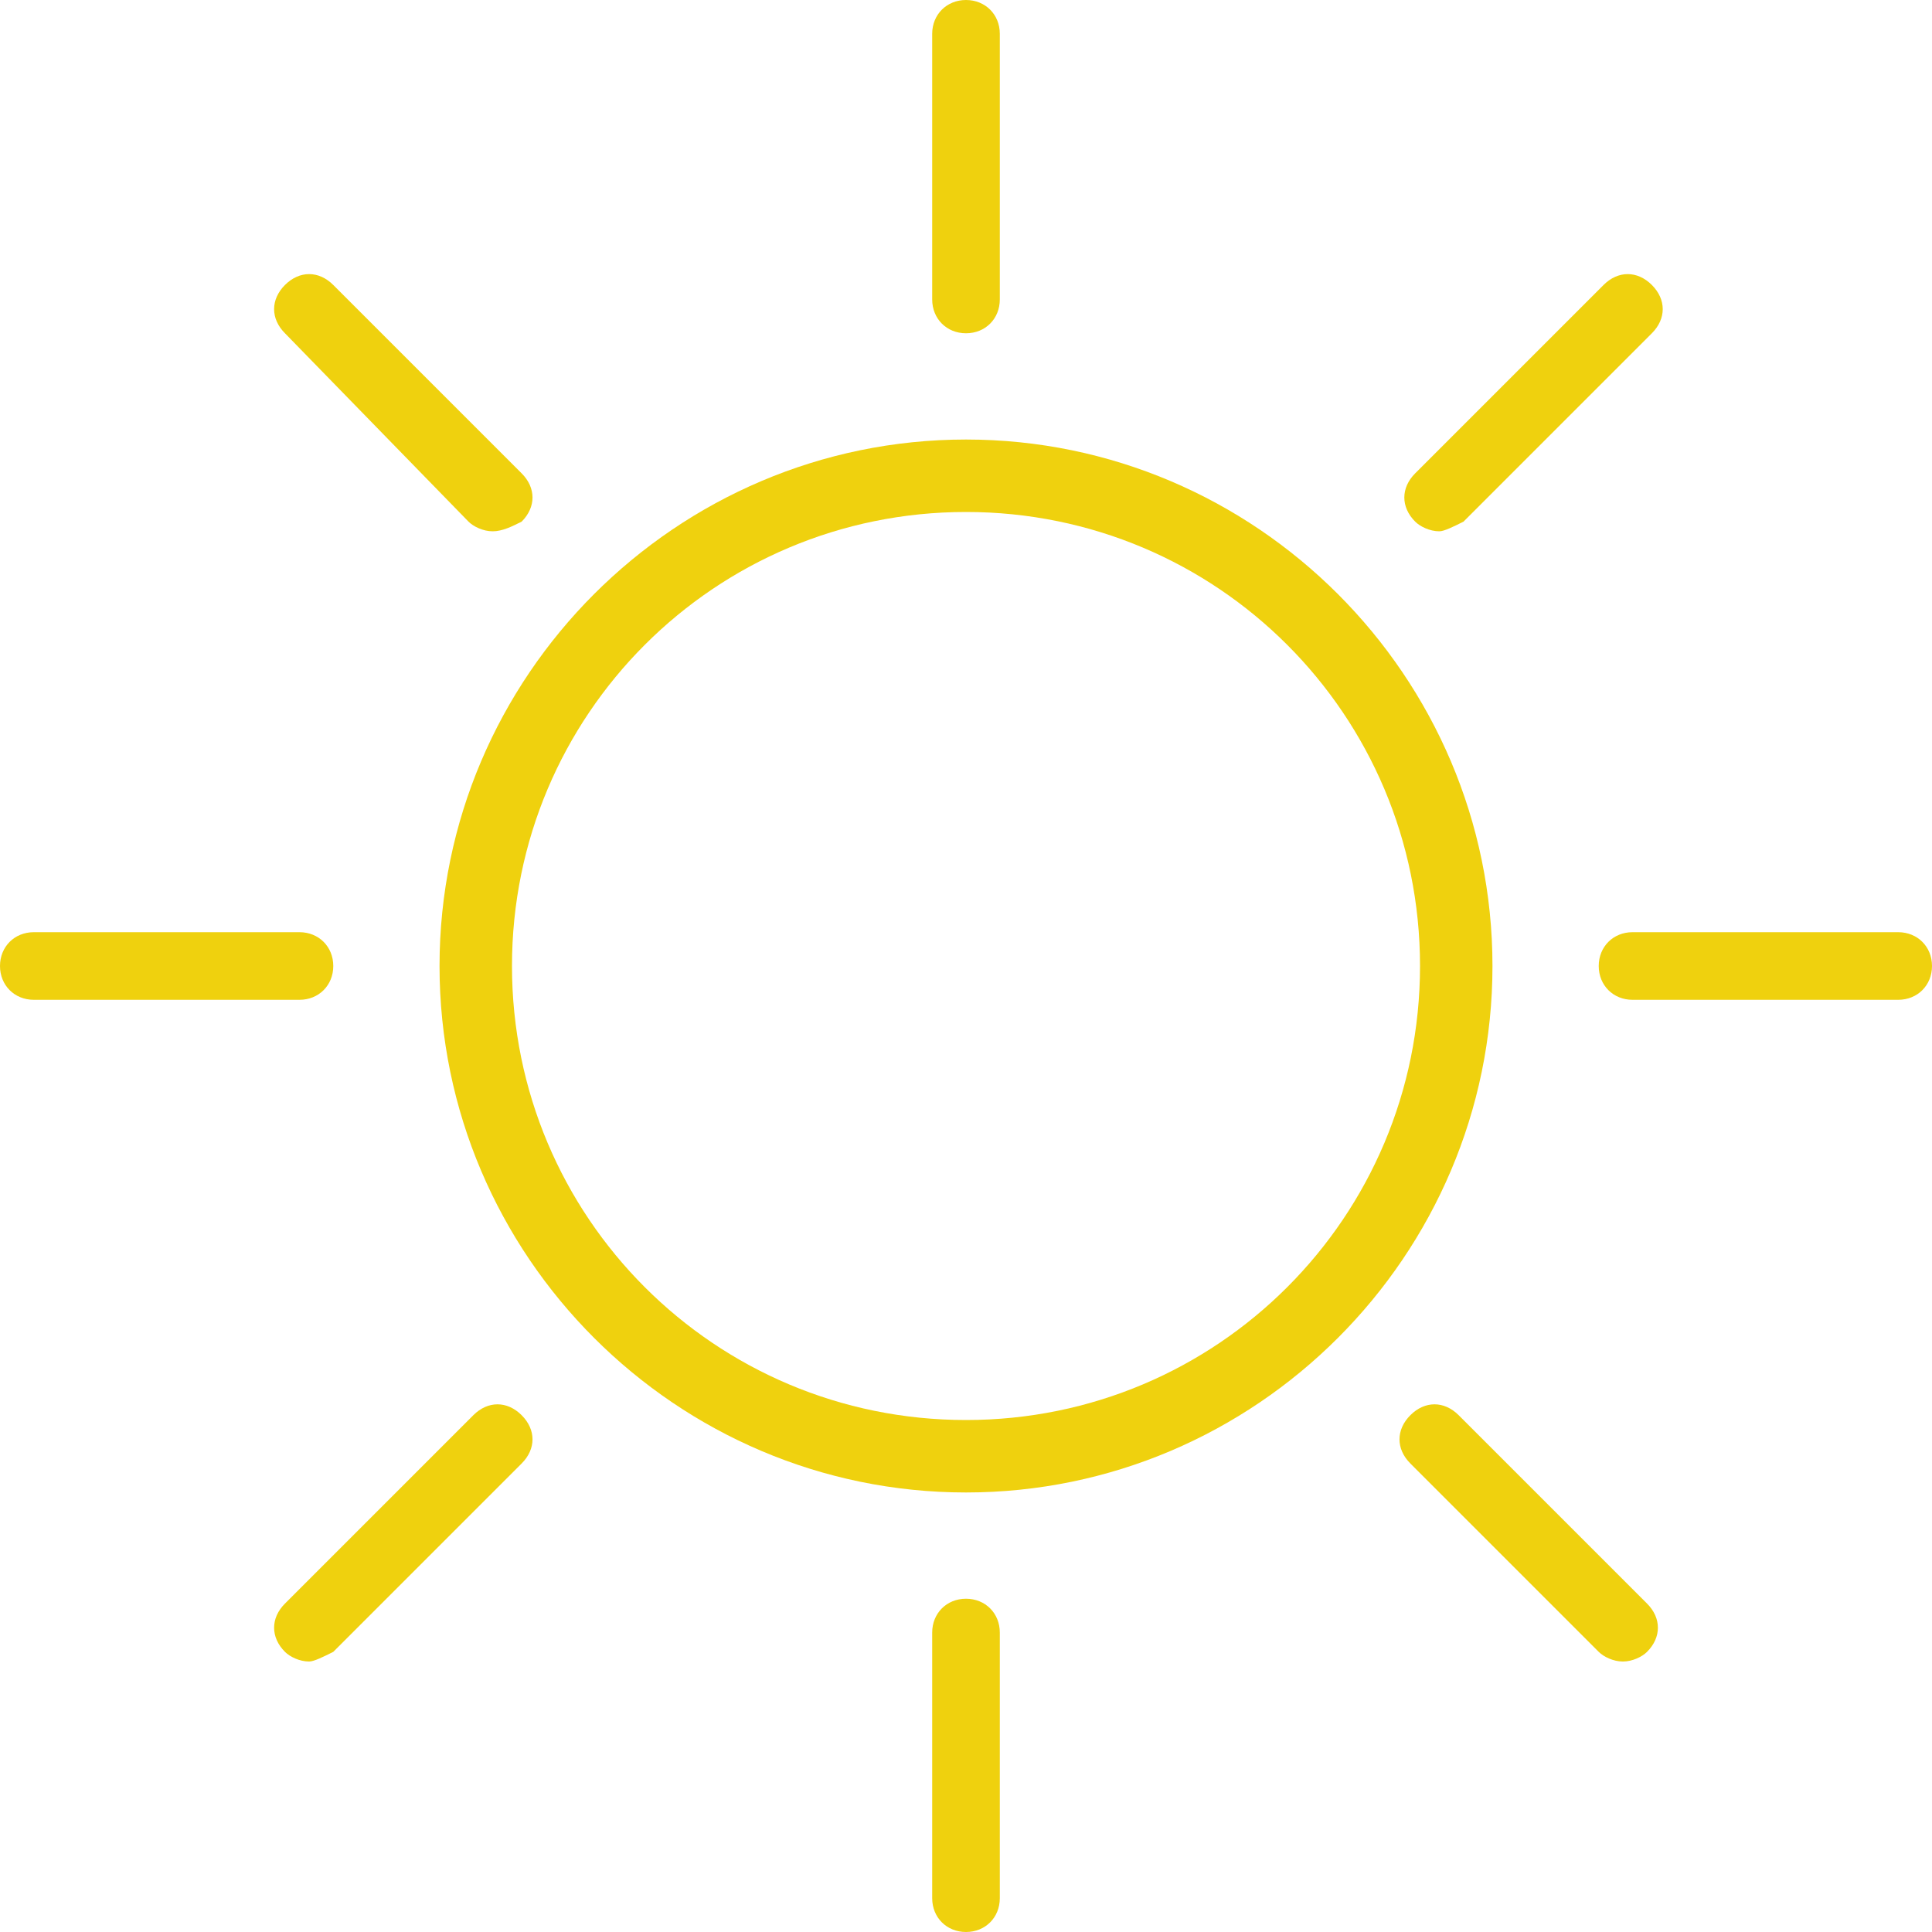 <?xml version="1.0" encoding="utf-8"?>
<!-- Generator: Adobe Illustrator 25.4.1, SVG Export Plug-In . SVG Version: 6.00 Build 0)  -->
<svg version="1.1" id="Layer_1" xmlns="http://www.w3.org/2000/svg" xmlns:xlink="http://www.w3.org/1999/xlink" x="0px" y="0px"
	 viewBox="0 0 40 40" style="enable-background:new 0 0 40 40;" xml:space="preserve">
<style type="text/css">
	.st0{fill:#EFD10E;}
</style>
<g>
	<g>
		<path class="st0" d="M20,30.9C14,30.9,9.1,26,9.1,20S14,9.1,20,9.1S30.9,14,30.9,20S26,30.9,20,30.9z M20,10.6
			c-5.2,0-9.4,4.2-9.4,9.4s4.2,9.4,9.4,9.4s9.4-4.2,9.4-9.4S25.2,10.6,20,10.6z"/>
	</g>
	<g>
		<path class="st0" d="M20,6.9c-0.4,0-0.7-0.3-0.7-0.7V0.7C19.3,0.3,19.6,0,20,0c0.4,0,0.7,0.3,0.7,0.7v5.5
			C20.7,6.6,20.4,6.9,20,6.9z"/>
	</g>
	<g>
		<path class="st0" d="M10.2,11c-0.2,0-0.4-0.1-0.5-0.2L5.9,6.9c-0.3-0.3-0.3-0.7,0-1s0.7-0.3,1,0l3.9,3.9c0.3,0.3,0.3,0.7,0,1
			C10.6,10.9,10.4,11,10.2,11z"/>
	</g>
	<g>
		<path class="st0" d="M6.2,20.7H0.7C0.3,20.7,0,20.4,0,20c0-0.4,0.3-0.7,0.7-0.7h5.5c0.4,0,0.7,0.3,0.7,0.7
			C6.9,20.4,6.6,20.7,6.2,20.7z"/>
	</g>
	<g>
		<path class="st0" d="M6.4,34.4c-0.2,0-0.4-0.1-0.5-0.2c-0.3-0.3-0.3-0.7,0-1l3.9-3.9c0.3-0.3,0.7-0.3,1,0s0.3,0.7,0,1l-3.9,3.9
			C6.7,34.3,6.5,34.4,6.4,34.4z"/>
	</g>
	<g>
		<path class="st0" d="M20,40c-0.4,0-0.7-0.3-0.7-0.7v-5.5c0-0.4,0.3-0.7,0.7-0.7c0.4,0,0.7,0.3,0.7,0.7v5.5
			C20.7,39.7,20.4,40,20,40z"/>
	</g>
	<g>
		<path class="st0" d="M33.6,34.4c-0.2,0-0.4-0.1-0.5-0.2l-3.9-3.9c-0.3-0.3-0.3-0.7,0-1s0.7-0.3,1,0l3.9,3.9c0.3,0.3,0.3,0.7,0,1
			C34,34.3,33.8,34.4,33.6,34.4z"/>
	</g>
	<g>
		<path class="st0" d="M39.3,20.7h-5.5c-0.4,0-0.7-0.3-0.7-0.7c0-0.4,0.3-0.7,0.7-0.7h5.5c0.4,0,0.7,0.3,0.7,0.7
			C40,20.4,39.7,20.7,39.3,20.7z"/>
	</g>
	<g>
		<path class="st0" d="M29.8,11c-0.2,0-0.4-0.1-0.5-0.2c-0.3-0.3-0.3-0.7,0-1l3.9-3.9c0.3-0.3,0.7-0.3,1,0c0.3,0.3,0.3,0.7,0,1
			l-3.9,3.9C30.1,10.9,29.9,11,29.8,11z"/>
	</g>
</g>
</svg>

